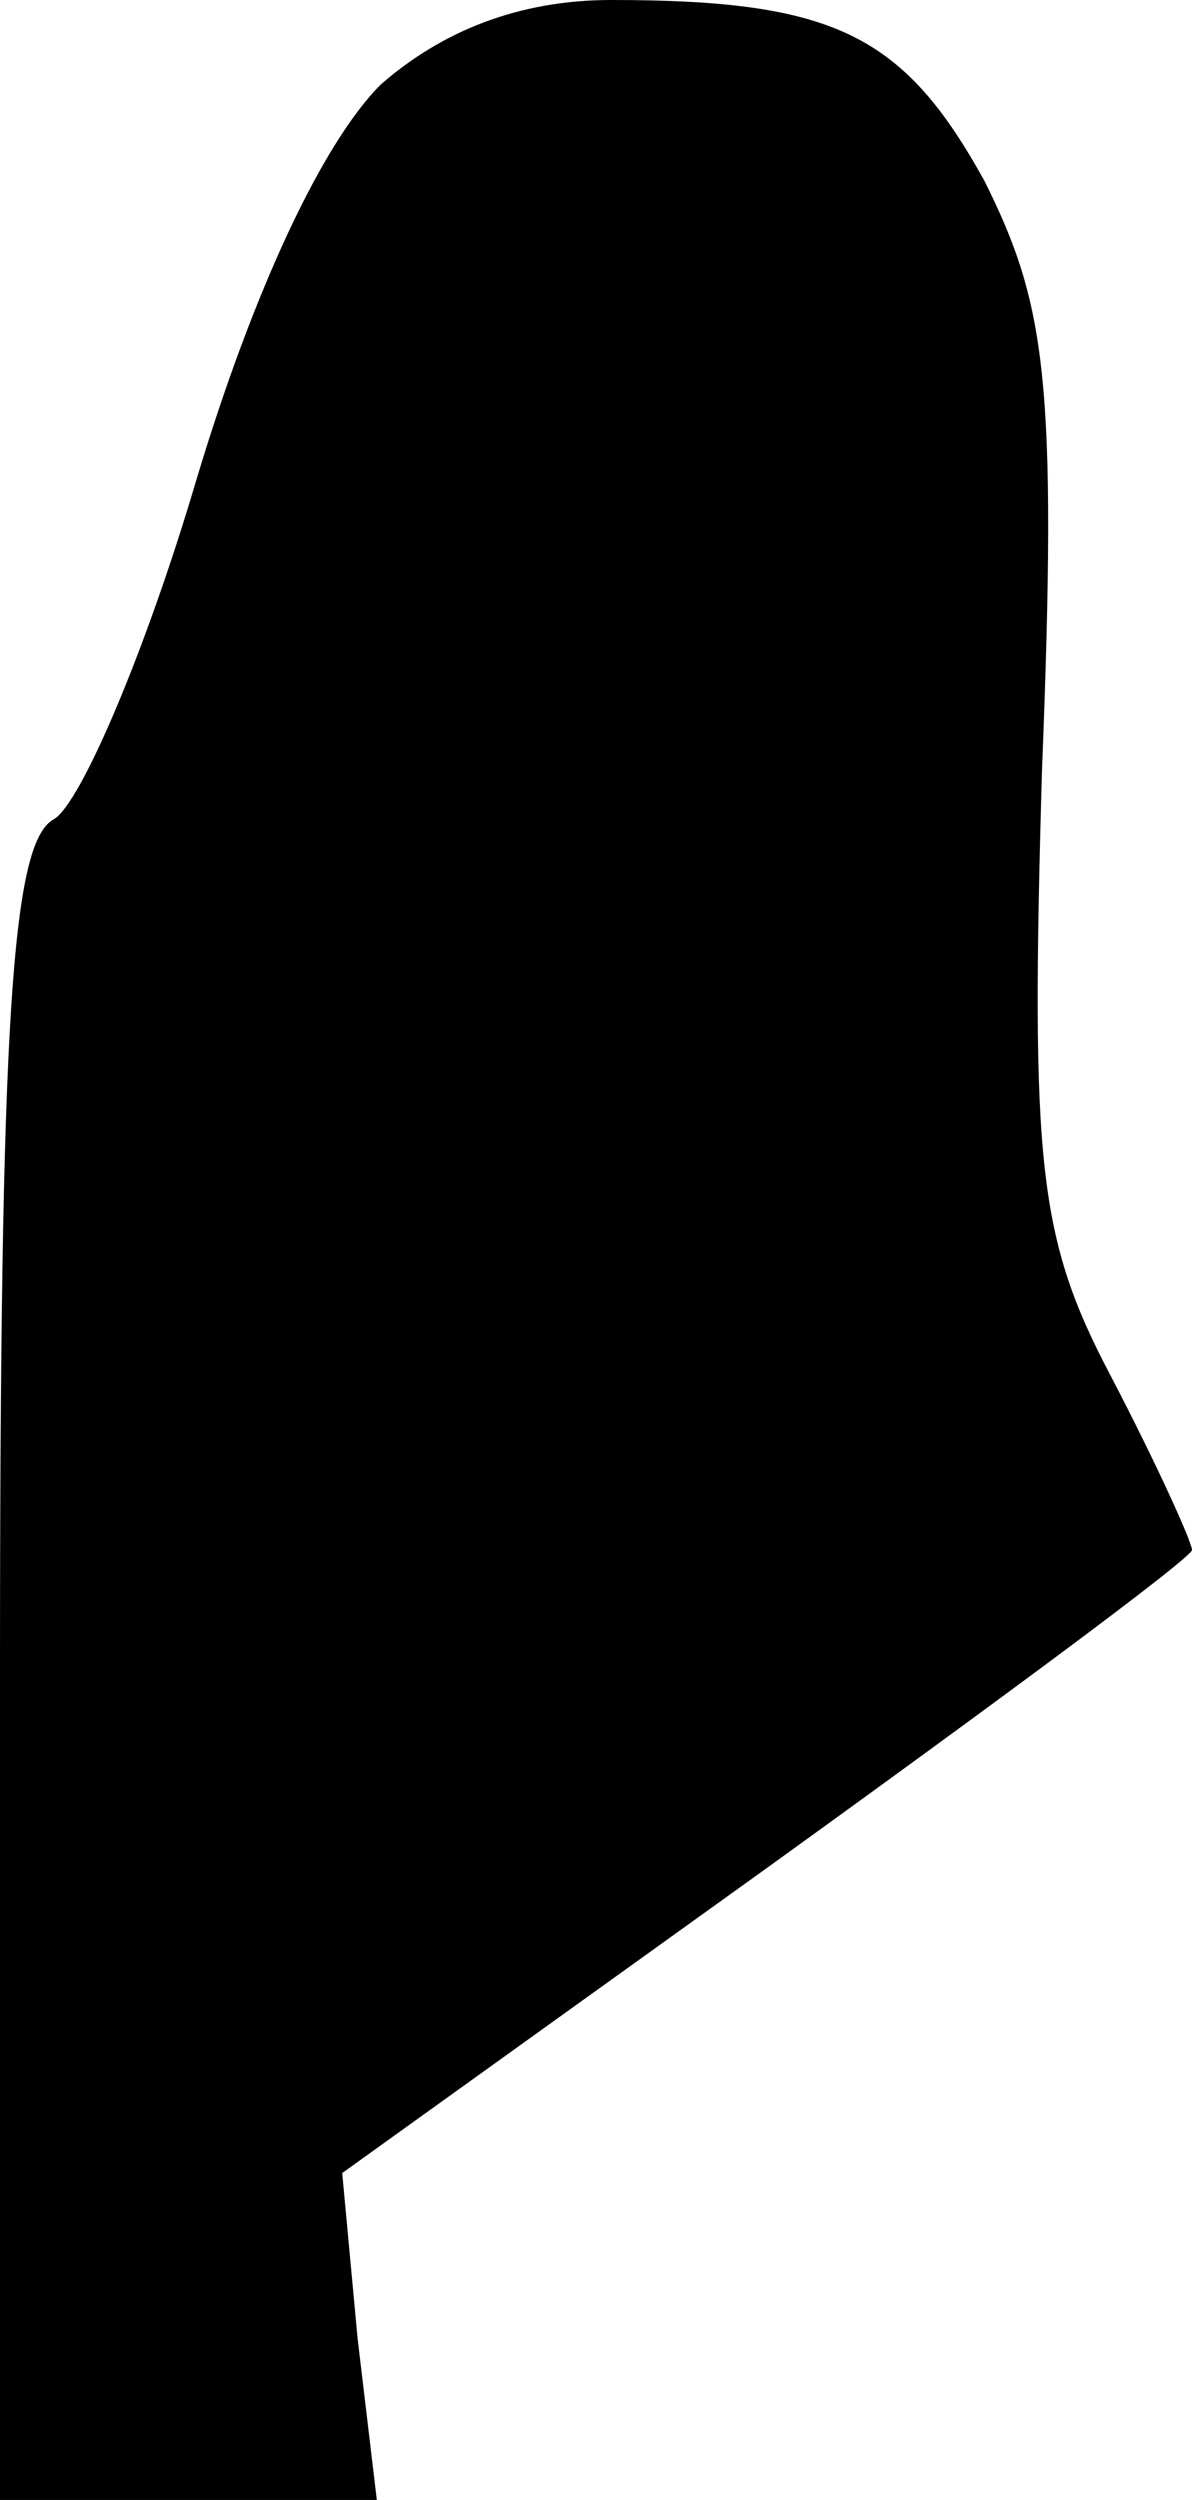 <?xml version="1.0" standalone="no"?>
<!DOCTYPE svg PUBLIC "-//W3C//DTD SVG 20010904//EN"
 "http://www.w3.org/TR/2001/REC-SVG-20010904/DTD/svg10.dtd">
<svg version="1.0" xmlns="http://www.w3.org/2000/svg"
 width="31pt" height="65pt" viewBox="0 0 31 65"
 preserveAspectRatio="xMidYMid meet">
<g transform="translate(0,65) scale(0.1,-0.1)"
fill="#000000" stroke="none">
<path fill="#000000" stroke="none" d="M99 628 c-15 -15 -33 -53 -48 -103 -13
-44 -30 -84 -37 -88 -11 -6 -14 -52 -14 -222 l0 -215 49 0 49 0 -5 42 -4 43
110 79 c61 44 111 81 111 83 0 2 -9 22 -21 45 -19 36 -21 55 -18 158 4 101 1
121 -15 153 -21 38 -39 47 -97 47 -24 0 -44 -8 -60 -22z"/>
</g>
</svg>
